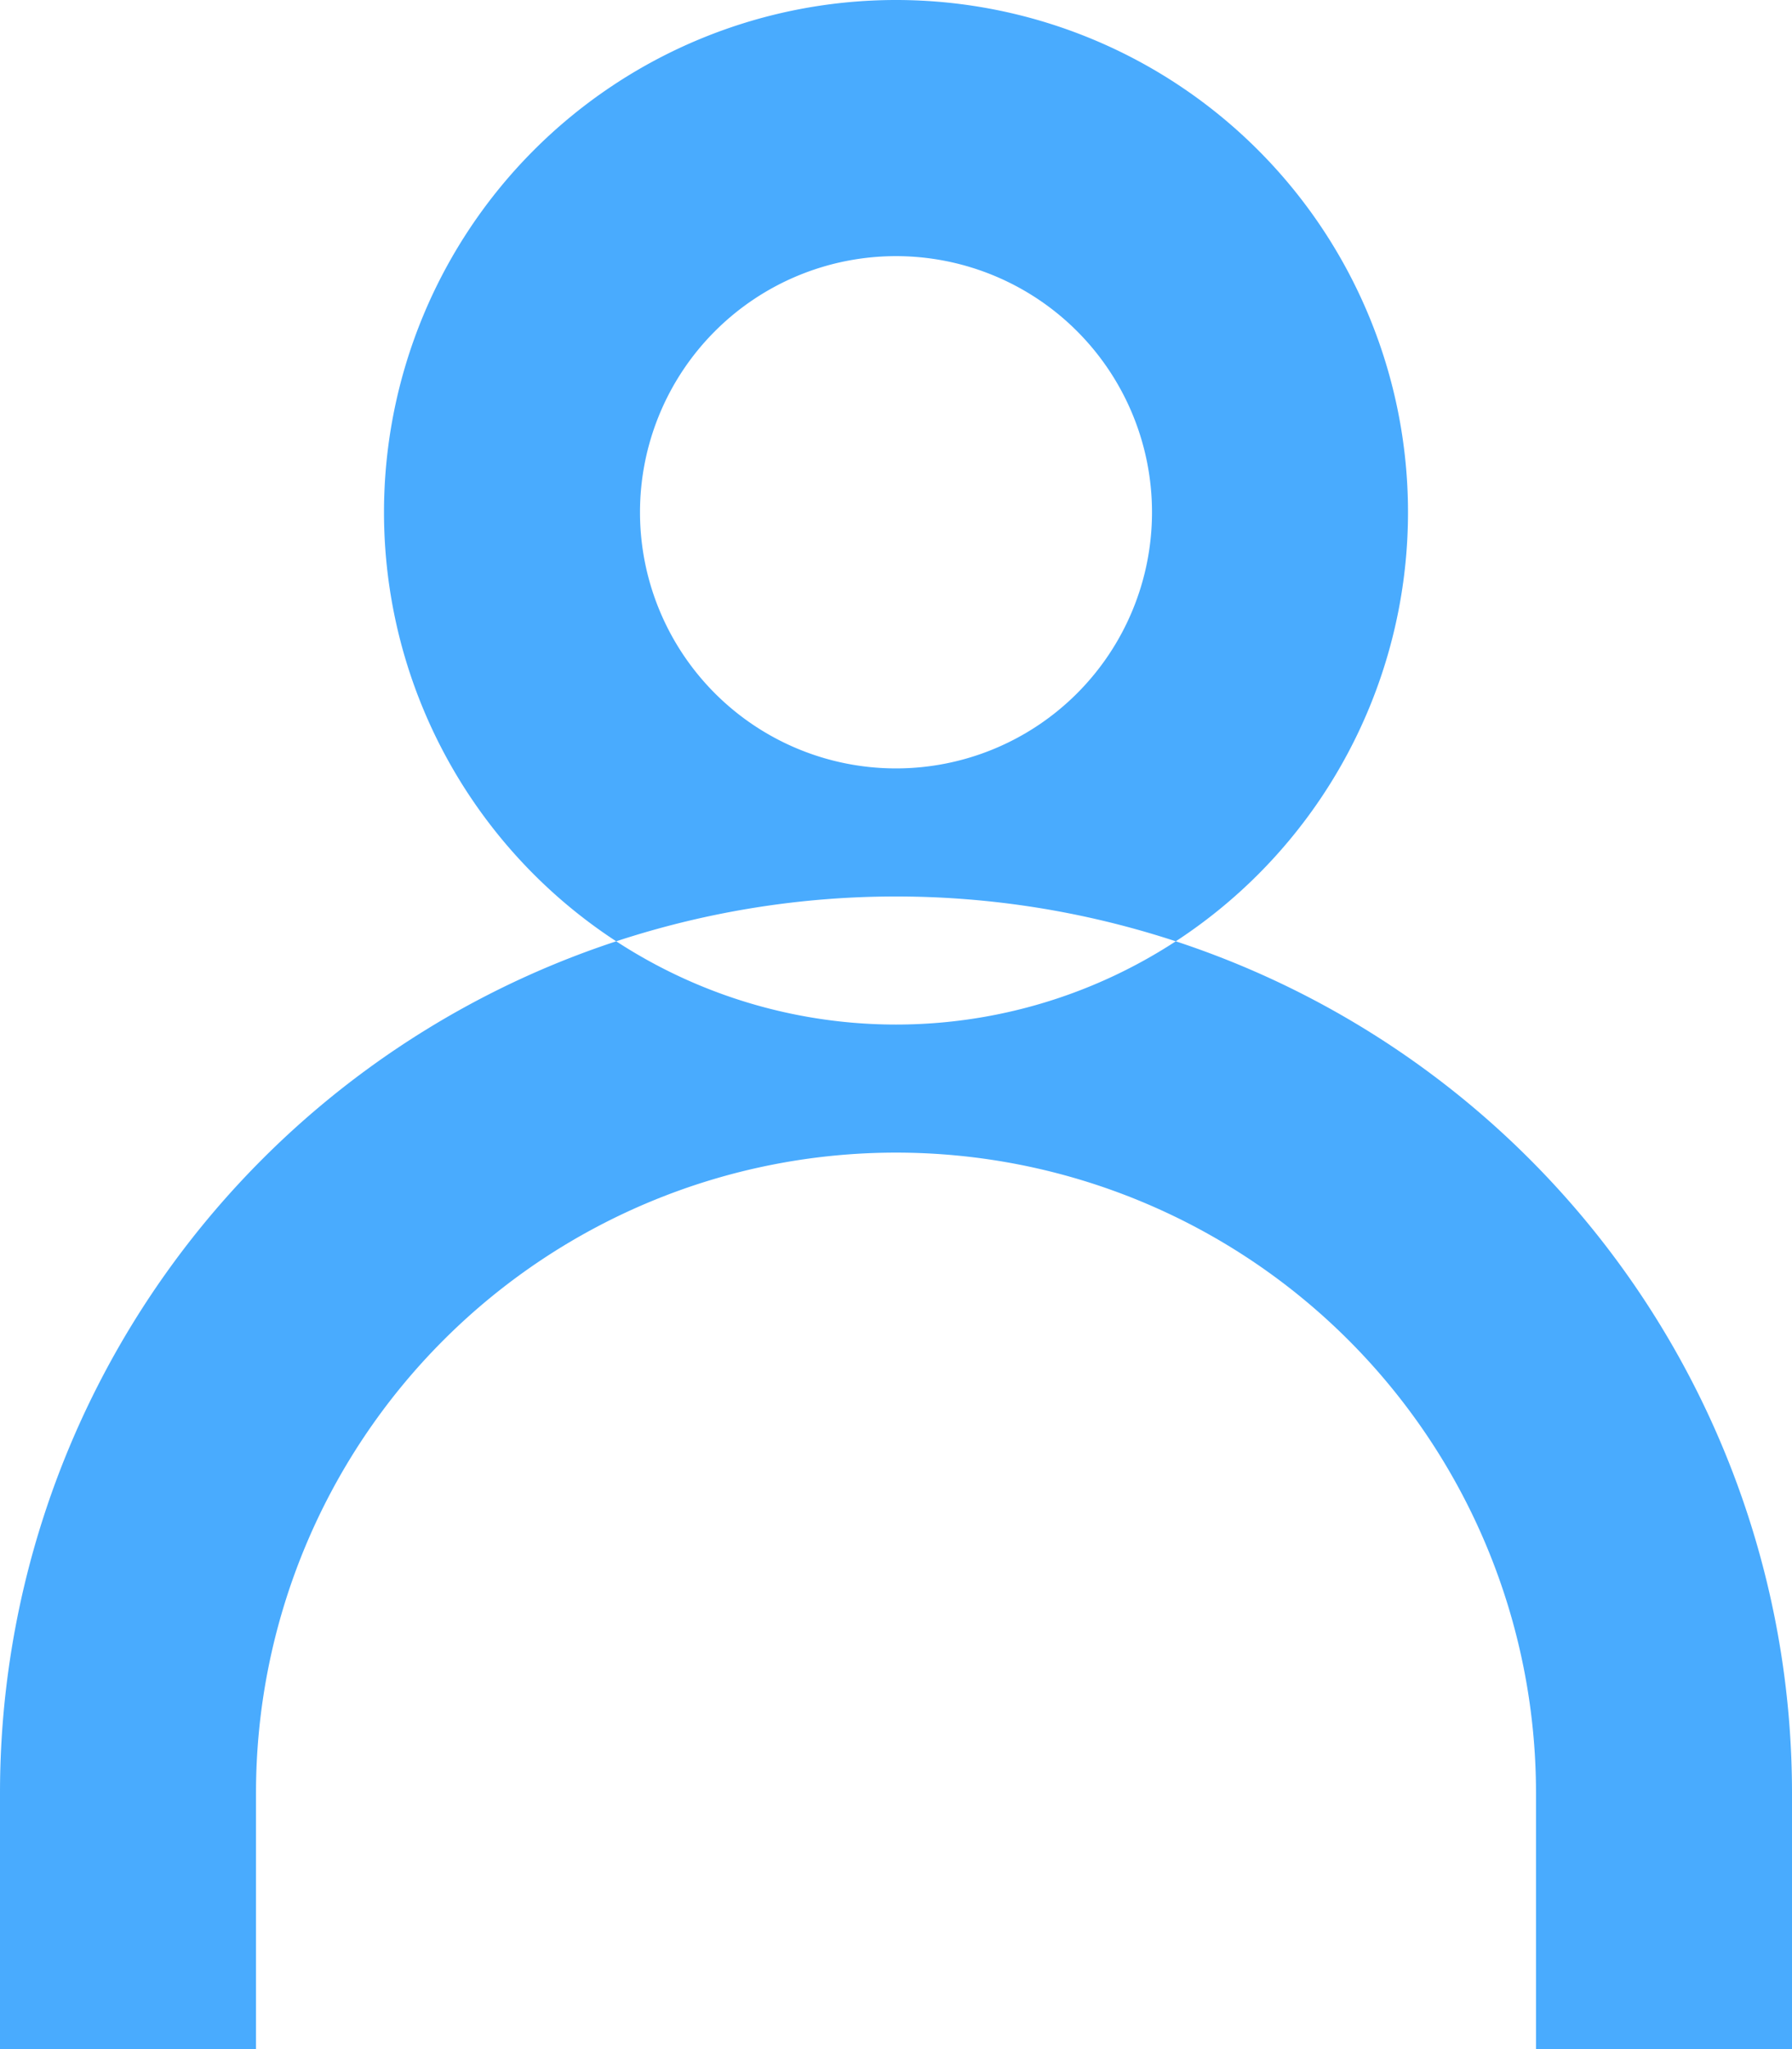 <svg xmlns="http://www.w3.org/2000/svg" width="14" height="16" viewBox="0 0 14 16">
  <defs>
    <style>
      .cls-1 {
        fill: #49abfe;
        fill-rule: evenodd;
      }
    </style>
  </defs>
  <path id="ic_user" class="cls-1" d="M975,180a4,4,0,1,1-4,4A4,4,0,0,1,975,180Zm0,2a2,2,0,1,1-2,2A2,2,0,0,1,975,182Zm5,14v-2a5,5,0,0,0-10,0v2h-2v-2a7,7,0,0,1,14,0v2h-2Z" transform="translate(-968 -180)"/>
</svg>
